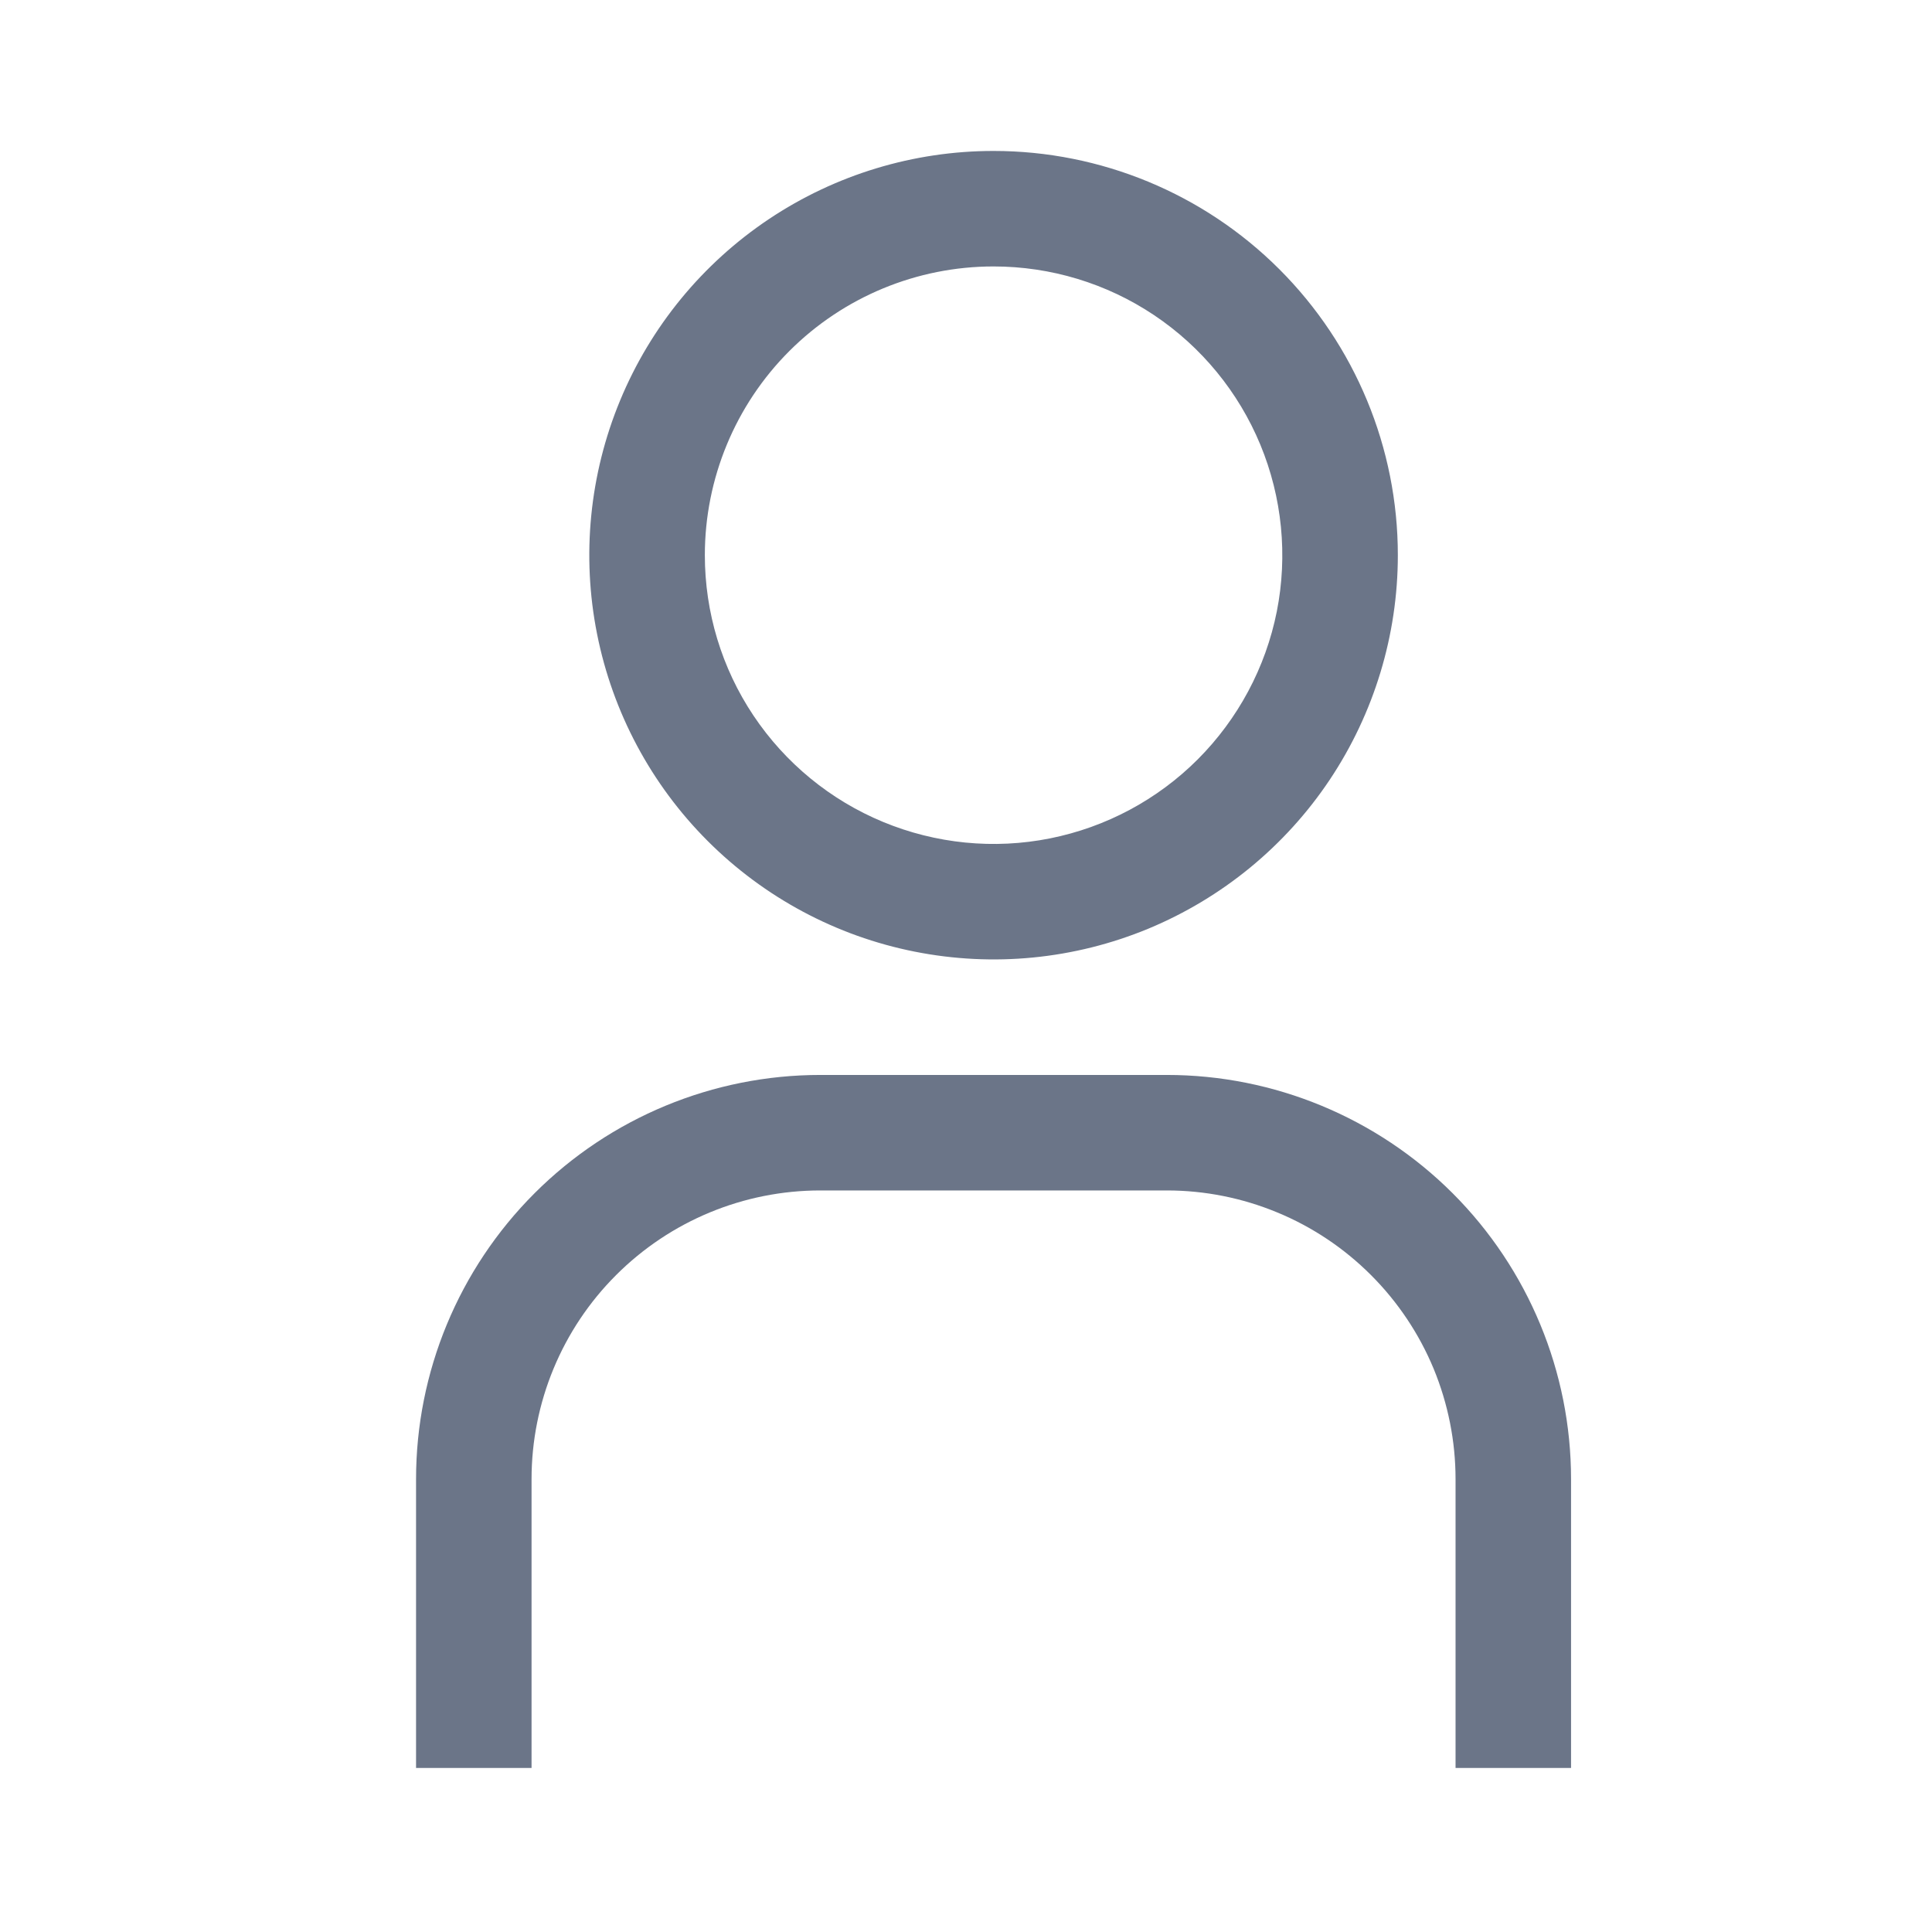 <svg width="23" height="23" viewBox="0 0 23 23" fill="none" xmlns="http://www.w3.org/2000/svg">
<path d="M11.828 3.172C12.508 3.172 13.173 3.373 13.738 3.751C14.303 4.129 14.744 4.666 15.004 5.294C15.264 5.922 15.332 6.613 15.2 7.28C15.067 7.947 14.739 8.559 14.259 9.04C13.778 9.521 13.166 9.848 12.499 9.981C11.832 10.114 11.141 10.045 10.513 9.785C9.885 9.525 9.348 9.084 8.97 8.519C8.592 7.954 8.391 7.289 8.391 6.609C8.391 5.698 8.753 4.823 9.397 4.179C10.042 3.534 10.916 3.172 11.828 3.172ZM11.828 1.797C10.876 1.797 9.946 2.079 9.154 2.608C8.363 3.137 7.746 3.888 7.382 4.768C7.018 5.647 6.922 6.615 7.108 7.548C7.294 8.482 7.752 9.339 8.425 10.012C9.098 10.685 9.956 11.144 10.889 11.329C11.823 11.515 12.79 11.42 13.67 11.056C14.549 10.691 15.301 10.075 15.83 9.283C16.358 8.492 16.641 7.561 16.641 6.609C16.641 5.333 16.134 4.109 15.231 3.206C14.329 2.304 13.104 1.797 11.828 1.797ZM18.703 21.047H17.328V17.609C17.328 17.158 17.239 16.711 17.067 16.294C16.894 15.877 16.64 15.498 16.321 15.179C16.002 14.86 15.623 14.606 15.206 14.434C14.789 14.261 14.342 14.172 13.891 14.172H9.766C8.854 14.172 7.98 14.534 7.335 15.179C6.69 15.823 6.328 16.698 6.328 17.609V21.047H4.953V17.609C4.953 16.333 5.46 15.109 6.363 14.206C7.265 13.304 8.489 12.797 9.766 12.797H13.891C15.167 12.797 16.391 13.304 17.294 14.206C18.196 15.109 18.703 16.333 18.703 17.609V21.047Z" fill="#6B7588"/>
</svg>

